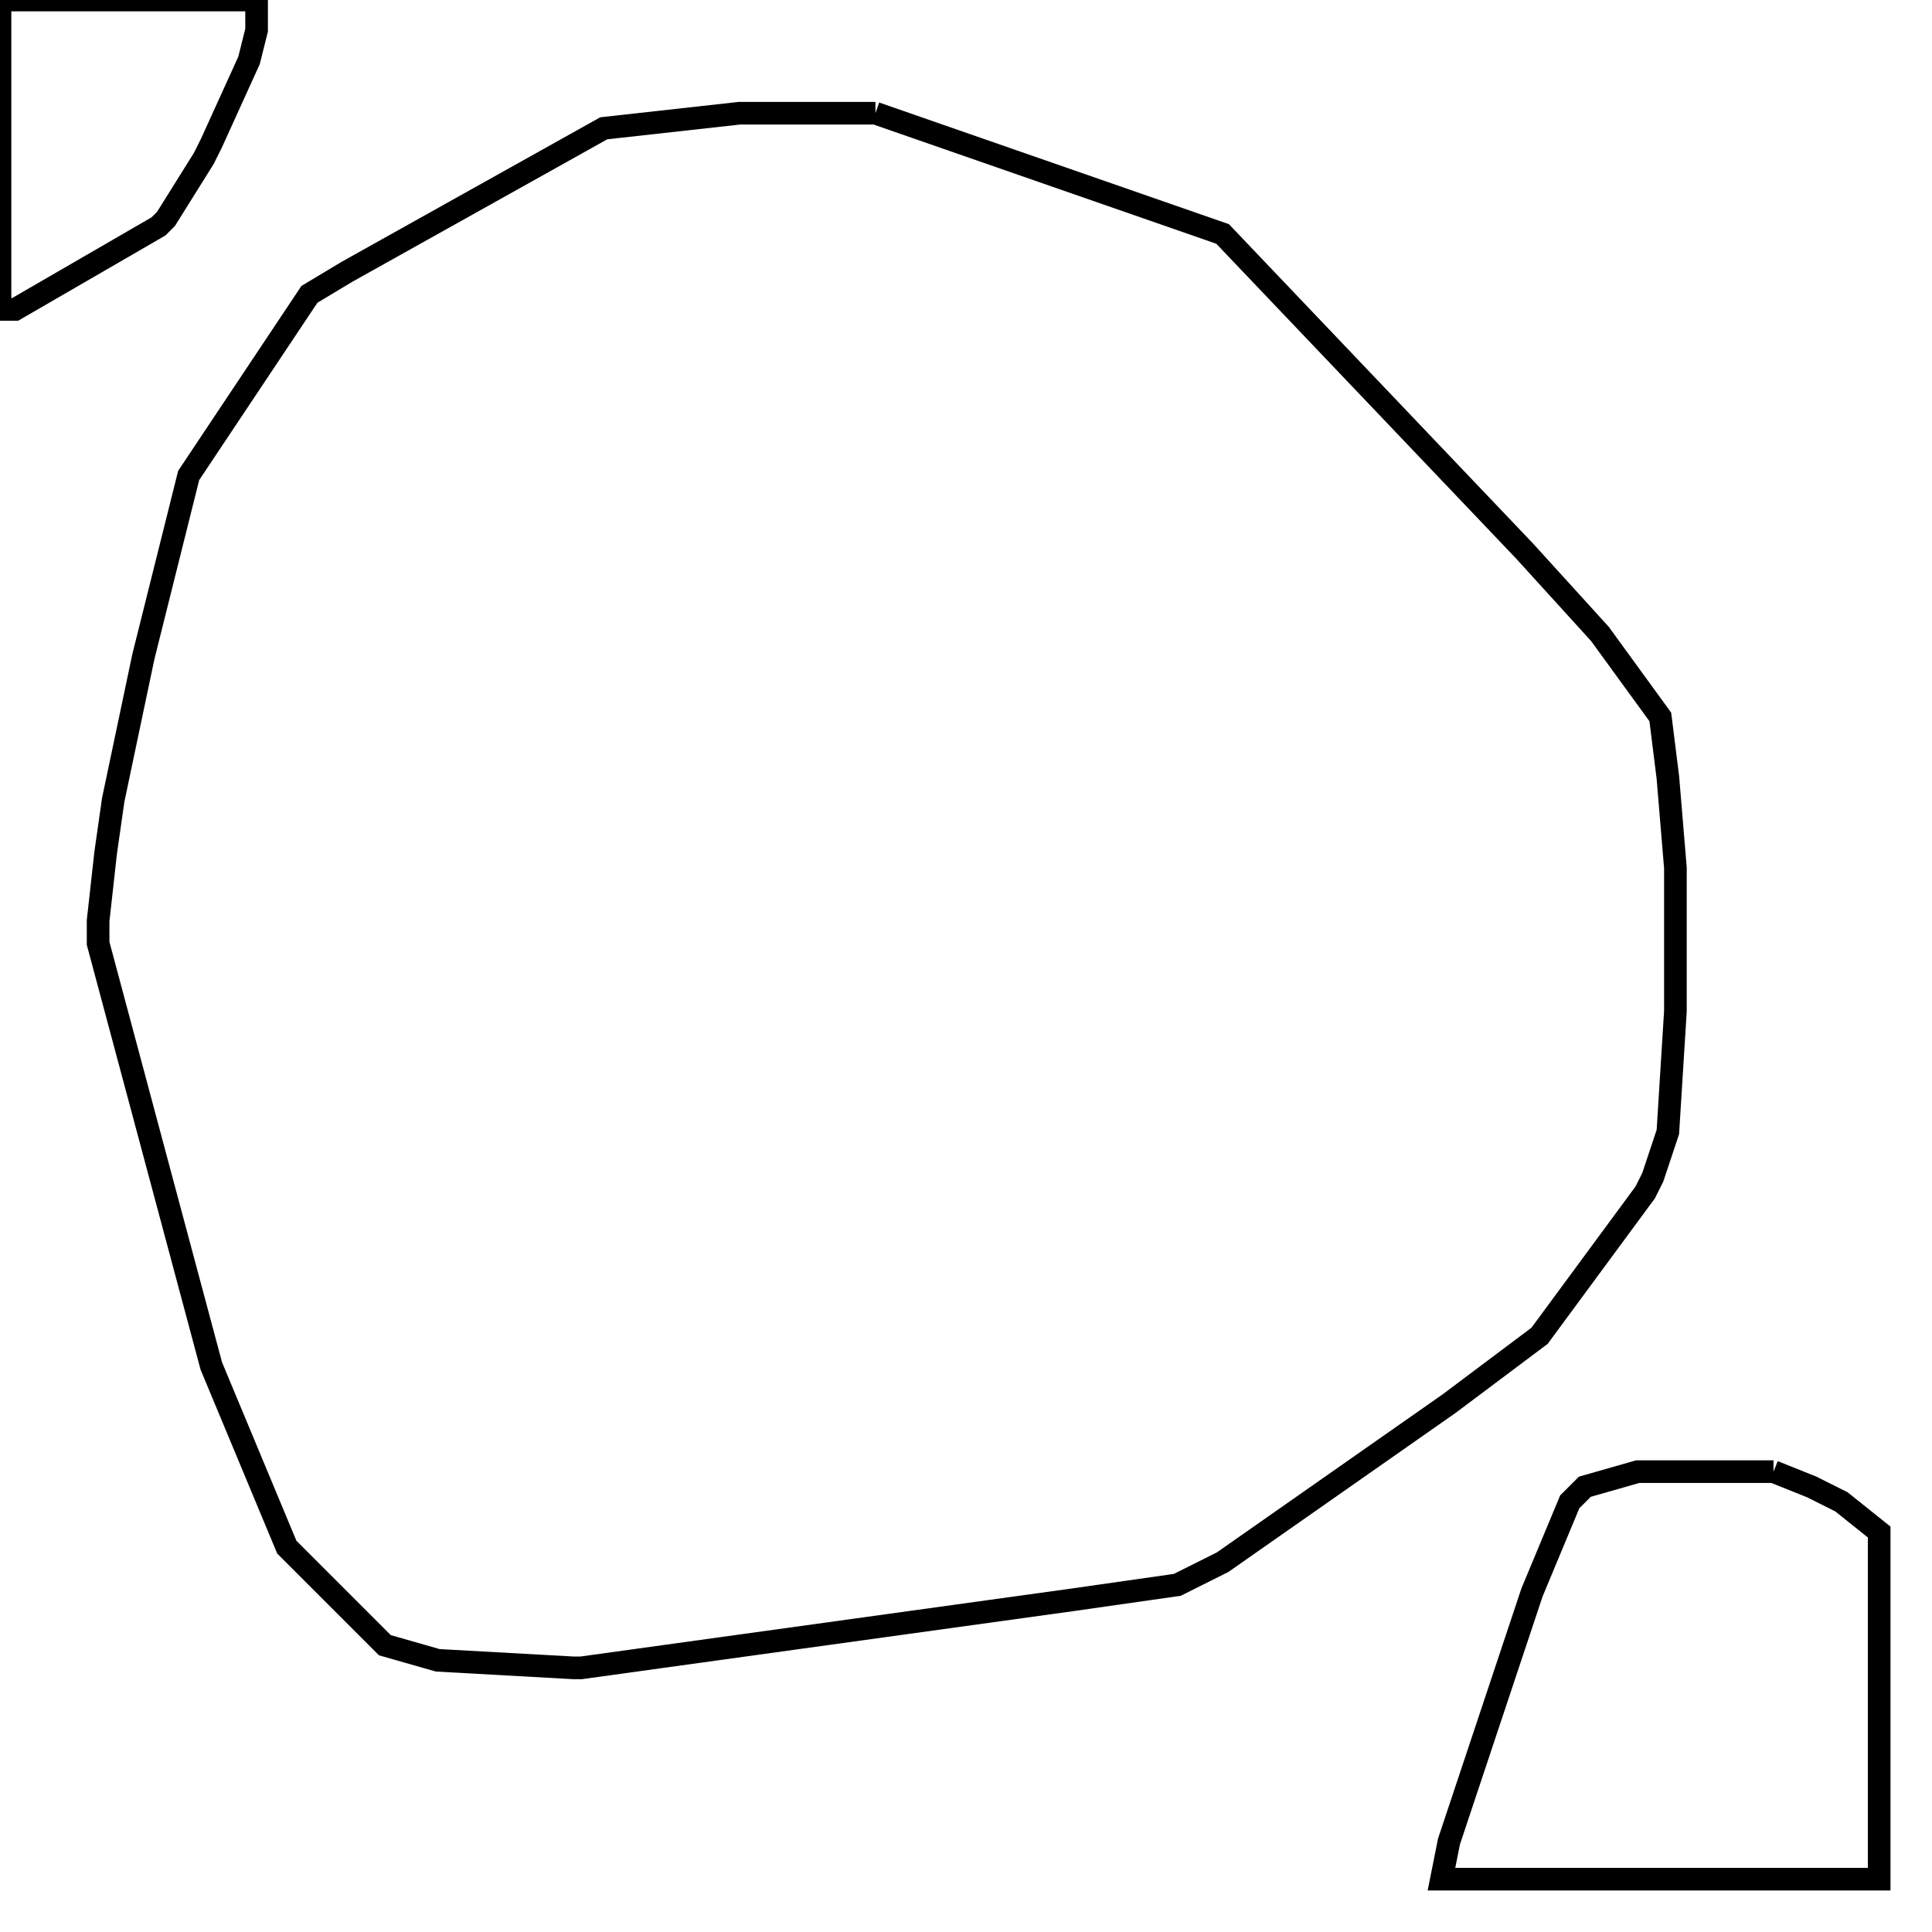 <svg width="256" height="256" xmlns="http://www.w3.org/2000/svg" fill-opacity="0" stroke="black" stroke-width="3" ><path d="M116 15 162 31 202 73 212 84 220 95 221 103 222 115 222 134 221 150 219 156 218 158 204 177 192 186 162 207 156 210 142 212 77 221 76 221 58 220 51 218 38 205 28 181 13 125 13 122 14 113 15 106 19 87 25 63 41 39 46 36 80 17 98 15 116 15 "/><path d="M235 195 240 197 244 199 249 203 249 249 191 249 192 244 203 211 208 199 210 197 217 195 235 195 "/><path d="M34 0 34 4 33 8 28 19 27 21 22 29 21 30 2 41 0 41 0 0 34 0 "/></svg>